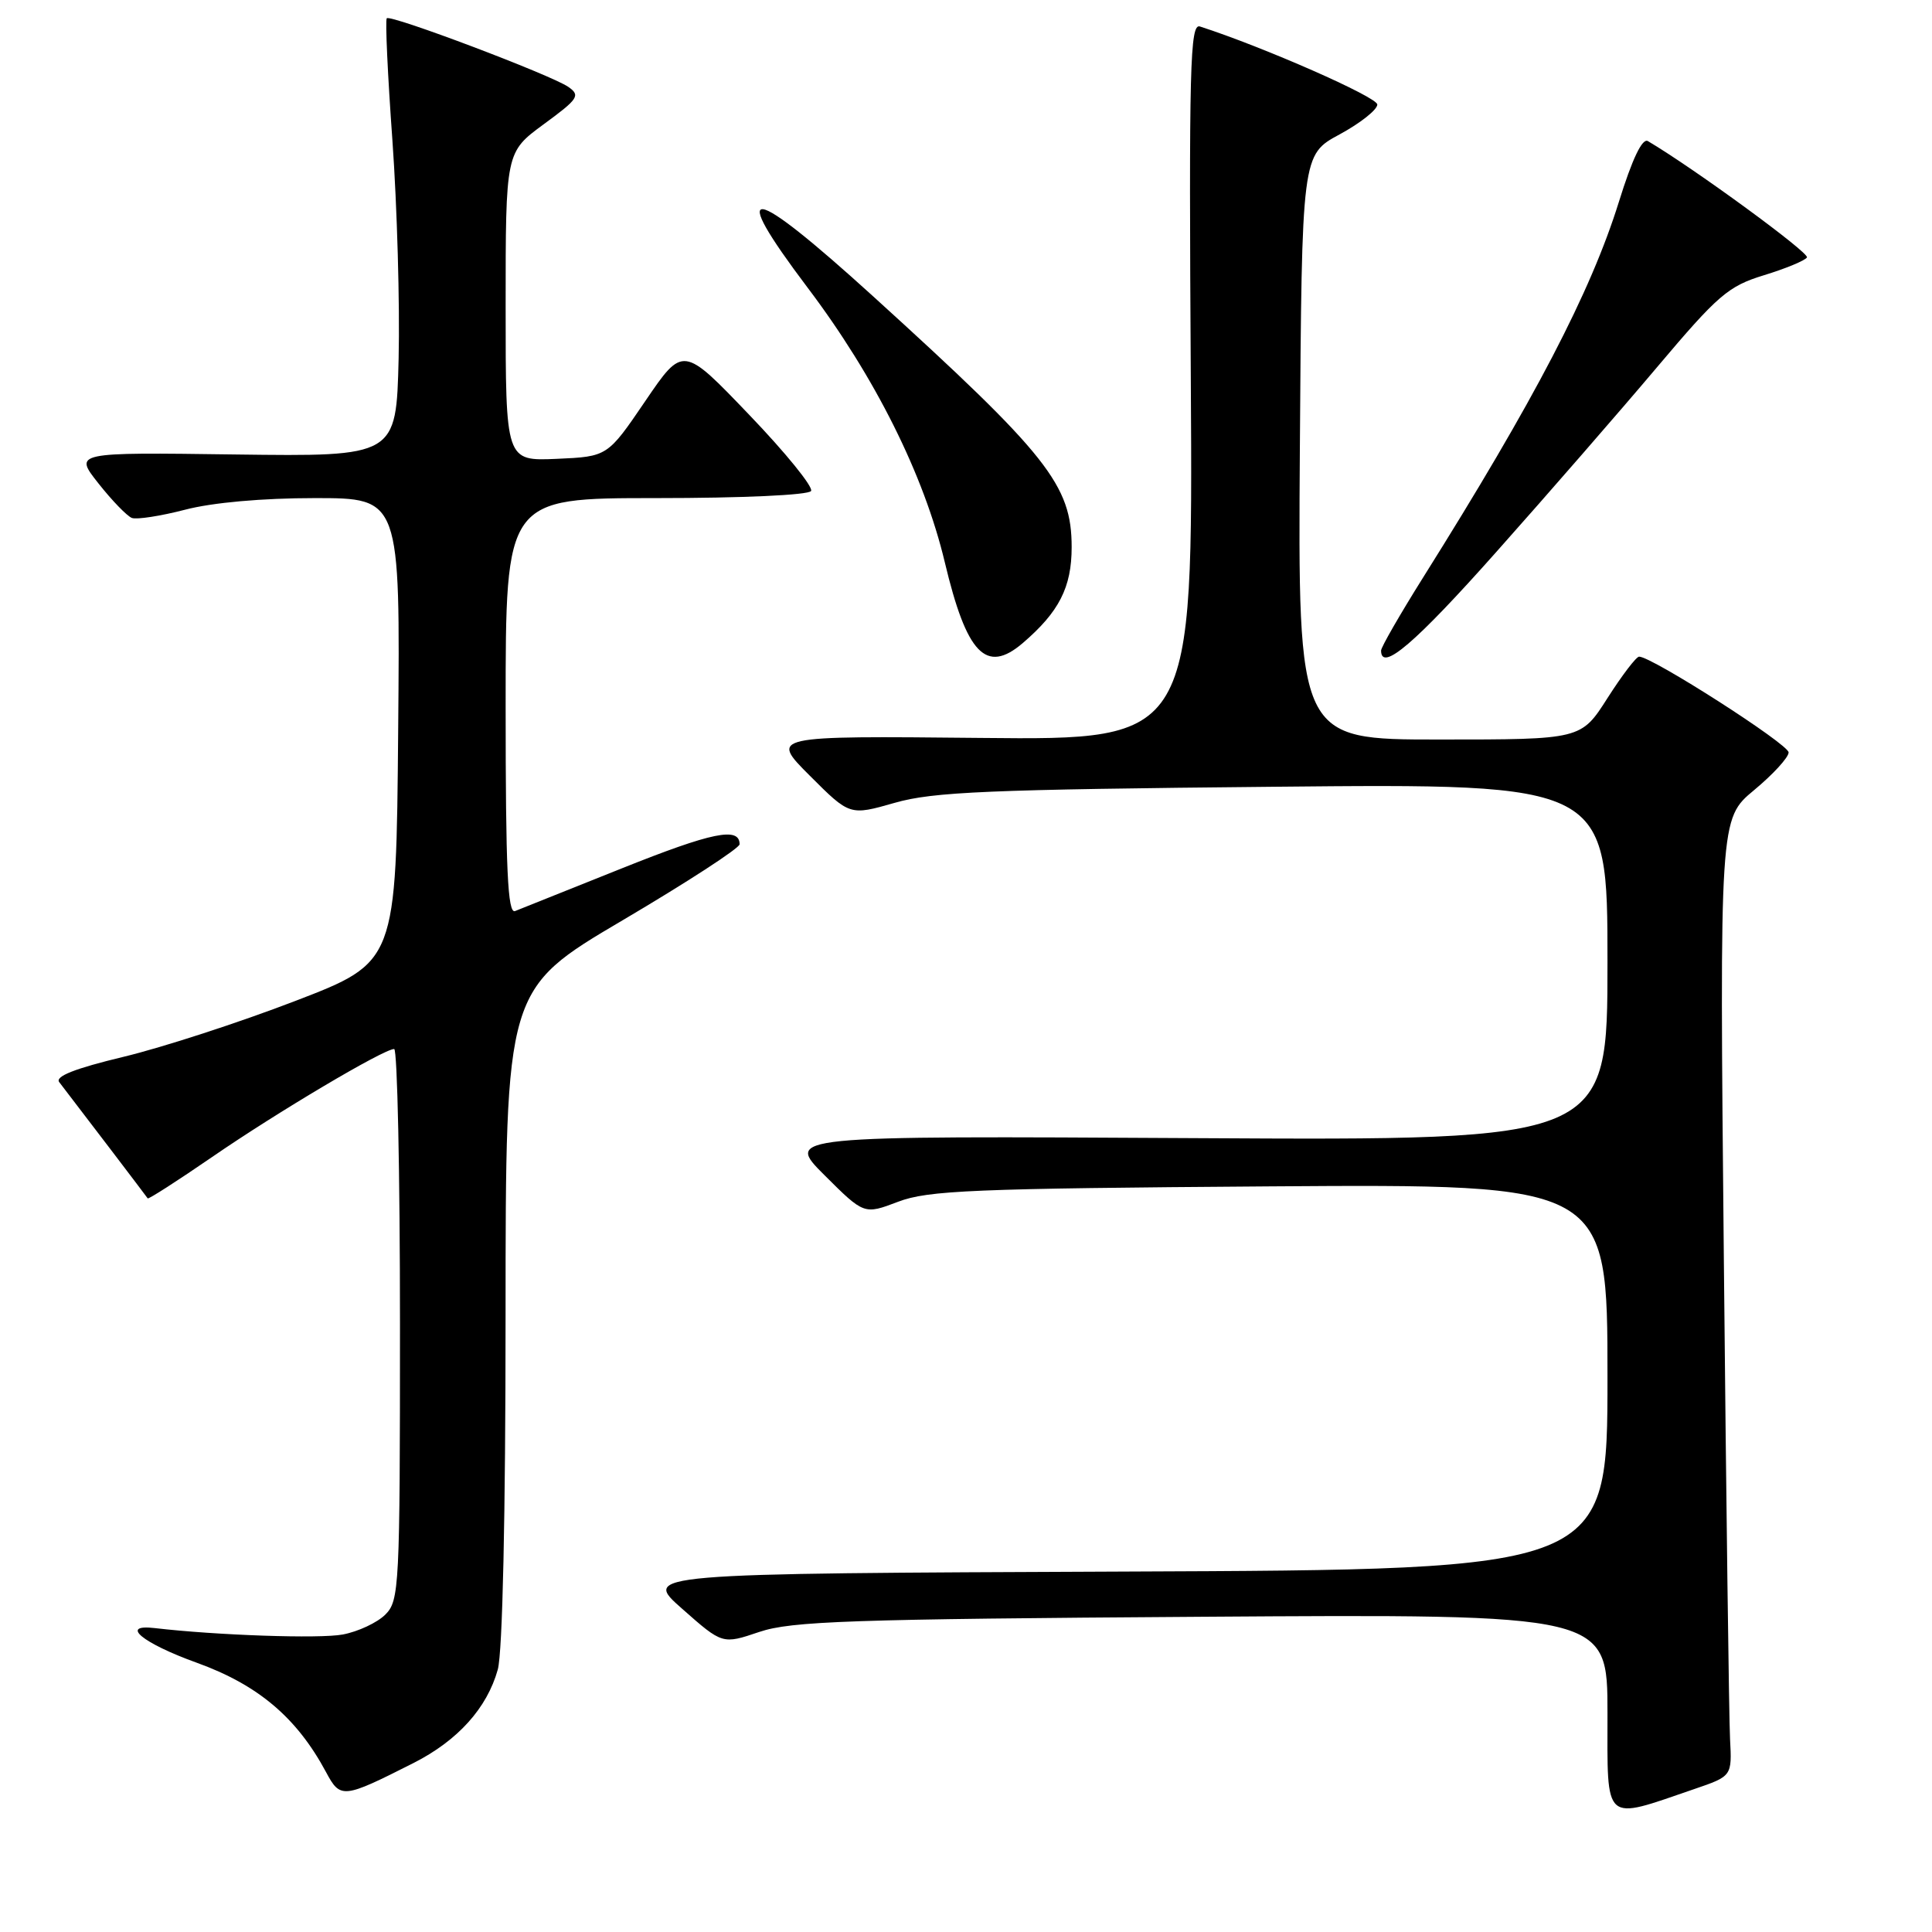 <?xml version="1.0" encoding="UTF-8" standalone="no"?>
<!DOCTYPE svg PUBLIC "-//W3C//DTD SVG 1.1//EN" "http://www.w3.org/Graphics/SVG/1.1/DTD/svg11.dtd" >
<svg xmlns="http://www.w3.org/2000/svg" xmlns:xlink="http://www.w3.org/1999/xlink" version="1.1" viewBox="0 0 256 256">
 <g >
 <path fill="currentColor"
d=" M 224.50 237.06 C 229.50 235.35 229.50 235.35 229.24 230.43 C 229.10 227.72 228.73 199.18 228.42 167.00 C 227.85 108.50 227.85 108.50 232.42 104.70 C 234.94 102.61 237.00 100.36 237.00 99.70 C 237.00 98.61 218.86 86.99 217.19 87.01 C 216.81 87.01 214.93 89.48 213.00 92.50 C 209.50 97.99 209.50 97.99 190.74 97.99 C 171.98 98.00 171.98 98.00 172.24 59.25 C 172.50 20.51 172.50 20.51 177.50 17.81 C 180.25 16.32 182.50 14.54 182.50 13.85 C 182.50 12.86 167.41 6.22 159.00 3.51 C 157.68 3.08 157.53 8.67 157.79 50.54 C 158.07 98.06 158.07 98.06 130.05 97.78 C 102.02 97.50 102.02 97.50 107.31 102.79 C 112.60 108.08 112.60 108.08 118.55 106.38 C 123.63 104.92 130.96 104.61 168.75 104.25 C 213.00 103.82 213.00 103.82 213.00 127.47 C 213.00 151.12 213.00 151.12 158.51 150.81 C 104.02 150.50 104.02 150.50 109.26 155.73 C 114.50 160.95 114.50 160.95 119.00 159.24 C 122.96 157.73 128.89 157.48 168.25 157.20 C 213.00 156.89 213.00 156.89 213.00 182.44 C 213.00 207.99 213.00 207.99 149.04 208.24 C 85.08 208.50 85.08 208.50 90.41 213.19 C 95.73 217.89 95.73 217.89 100.61 216.24 C 104.85 214.81 112.62 214.54 159.25 214.23 C 213.00 213.87 213.00 213.87 213.00 227.02 C 213.00 241.81 212.33 241.23 224.50 237.06 Z  M 54.81 233.60 C 60.66 230.63 64.54 226.33 65.96 221.22 C 66.59 218.93 66.99 200.93 66.99 174.29 C 67.00 131.08 67.00 131.08 82.50 121.94 C 91.03 116.91 98.00 112.38 98.00 111.87 C 98.00 109.52 94.37 110.27 82.40 115.06 C 75.30 117.90 68.94 120.44 68.25 120.72 C 67.27 121.11 67.00 115.29 67.00 93.61 C 67.00 66.00 67.00 66.00 86.94 66.00 C 98.36 66.00 107.13 65.60 107.47 65.06 C 107.79 64.54 104.10 59.99 99.27 54.96 C 90.50 45.80 90.50 45.80 85.50 53.15 C 80.50 60.50 80.50 60.50 73.75 60.80 C 67.00 61.09 67.00 61.09 67.00 40.63 C 67.00 20.17 67.00 20.17 72.05 16.46 C 76.65 13.09 76.94 12.65 75.30 11.51 C 73.01 9.93 51.77 1.90 51.25 2.42 C 51.03 2.63 51.37 9.94 52.00 18.65 C 52.62 27.37 52.99 40.35 52.82 47.50 C 52.50 60.50 52.50 60.50 31.14 60.22 C 9.78 59.93 9.78 59.93 13.05 64.06 C 14.84 66.33 16.83 68.38 17.47 68.63 C 18.11 68.87 21.28 68.38 24.52 67.54 C 28.14 66.59 34.79 66.00 41.72 66.00 C 53.03 66.00 53.03 66.00 52.76 96.75 C 52.50 127.49 52.50 127.49 39.13 132.63 C 31.78 135.46 21.54 138.79 16.38 140.03 C 9.92 141.58 7.26 142.63 7.85 143.39 C 10.92 147.38 19.42 158.55 19.57 158.79 C 19.66 158.94 23.51 156.47 28.12 153.30 C 36.70 147.39 50.84 139.00 52.23 139.00 C 52.65 139.00 53.00 155.43 53.00 175.50 C 53.00 210.32 52.91 212.09 51.06 213.94 C 49.99 215.01 47.45 216.20 45.42 216.58 C 42.36 217.16 28.73 216.69 20.50 215.73 C 15.79 215.18 18.86 217.72 26.07 220.32 C 34.21 223.26 39.33 227.60 43.20 234.81 C 45.11 238.38 45.44 238.34 54.81 233.60 Z  M 135.51 85.22 C 140.33 81.09 142.00 77.83 142.00 72.50 C 142.00 64.27 138.87 60.32 115.69 39.26 C 99.19 24.27 96.27 23.88 107.00 38.10 C 115.95 49.94 122.43 62.93 125.19 74.50 C 128.09 86.68 130.67 89.35 135.51 85.22 Z  M 198.30 73.10 C 205.10 65.46 214.68 54.45 219.58 48.64 C 227.65 39.08 229.00 37.92 233.73 36.47 C 236.61 35.59 239.17 34.53 239.43 34.11 C 239.80 33.52 224.50 22.33 218.36 18.70 C 217.62 18.25 216.29 21.02 214.51 26.75 C 210.77 38.74 203.33 53.01 188.57 76.52 C 185.51 81.40 183.00 85.76 183.00 86.20 C 183.00 89.10 187.51 85.24 198.30 73.10 Z "/>
</g>
</svg>